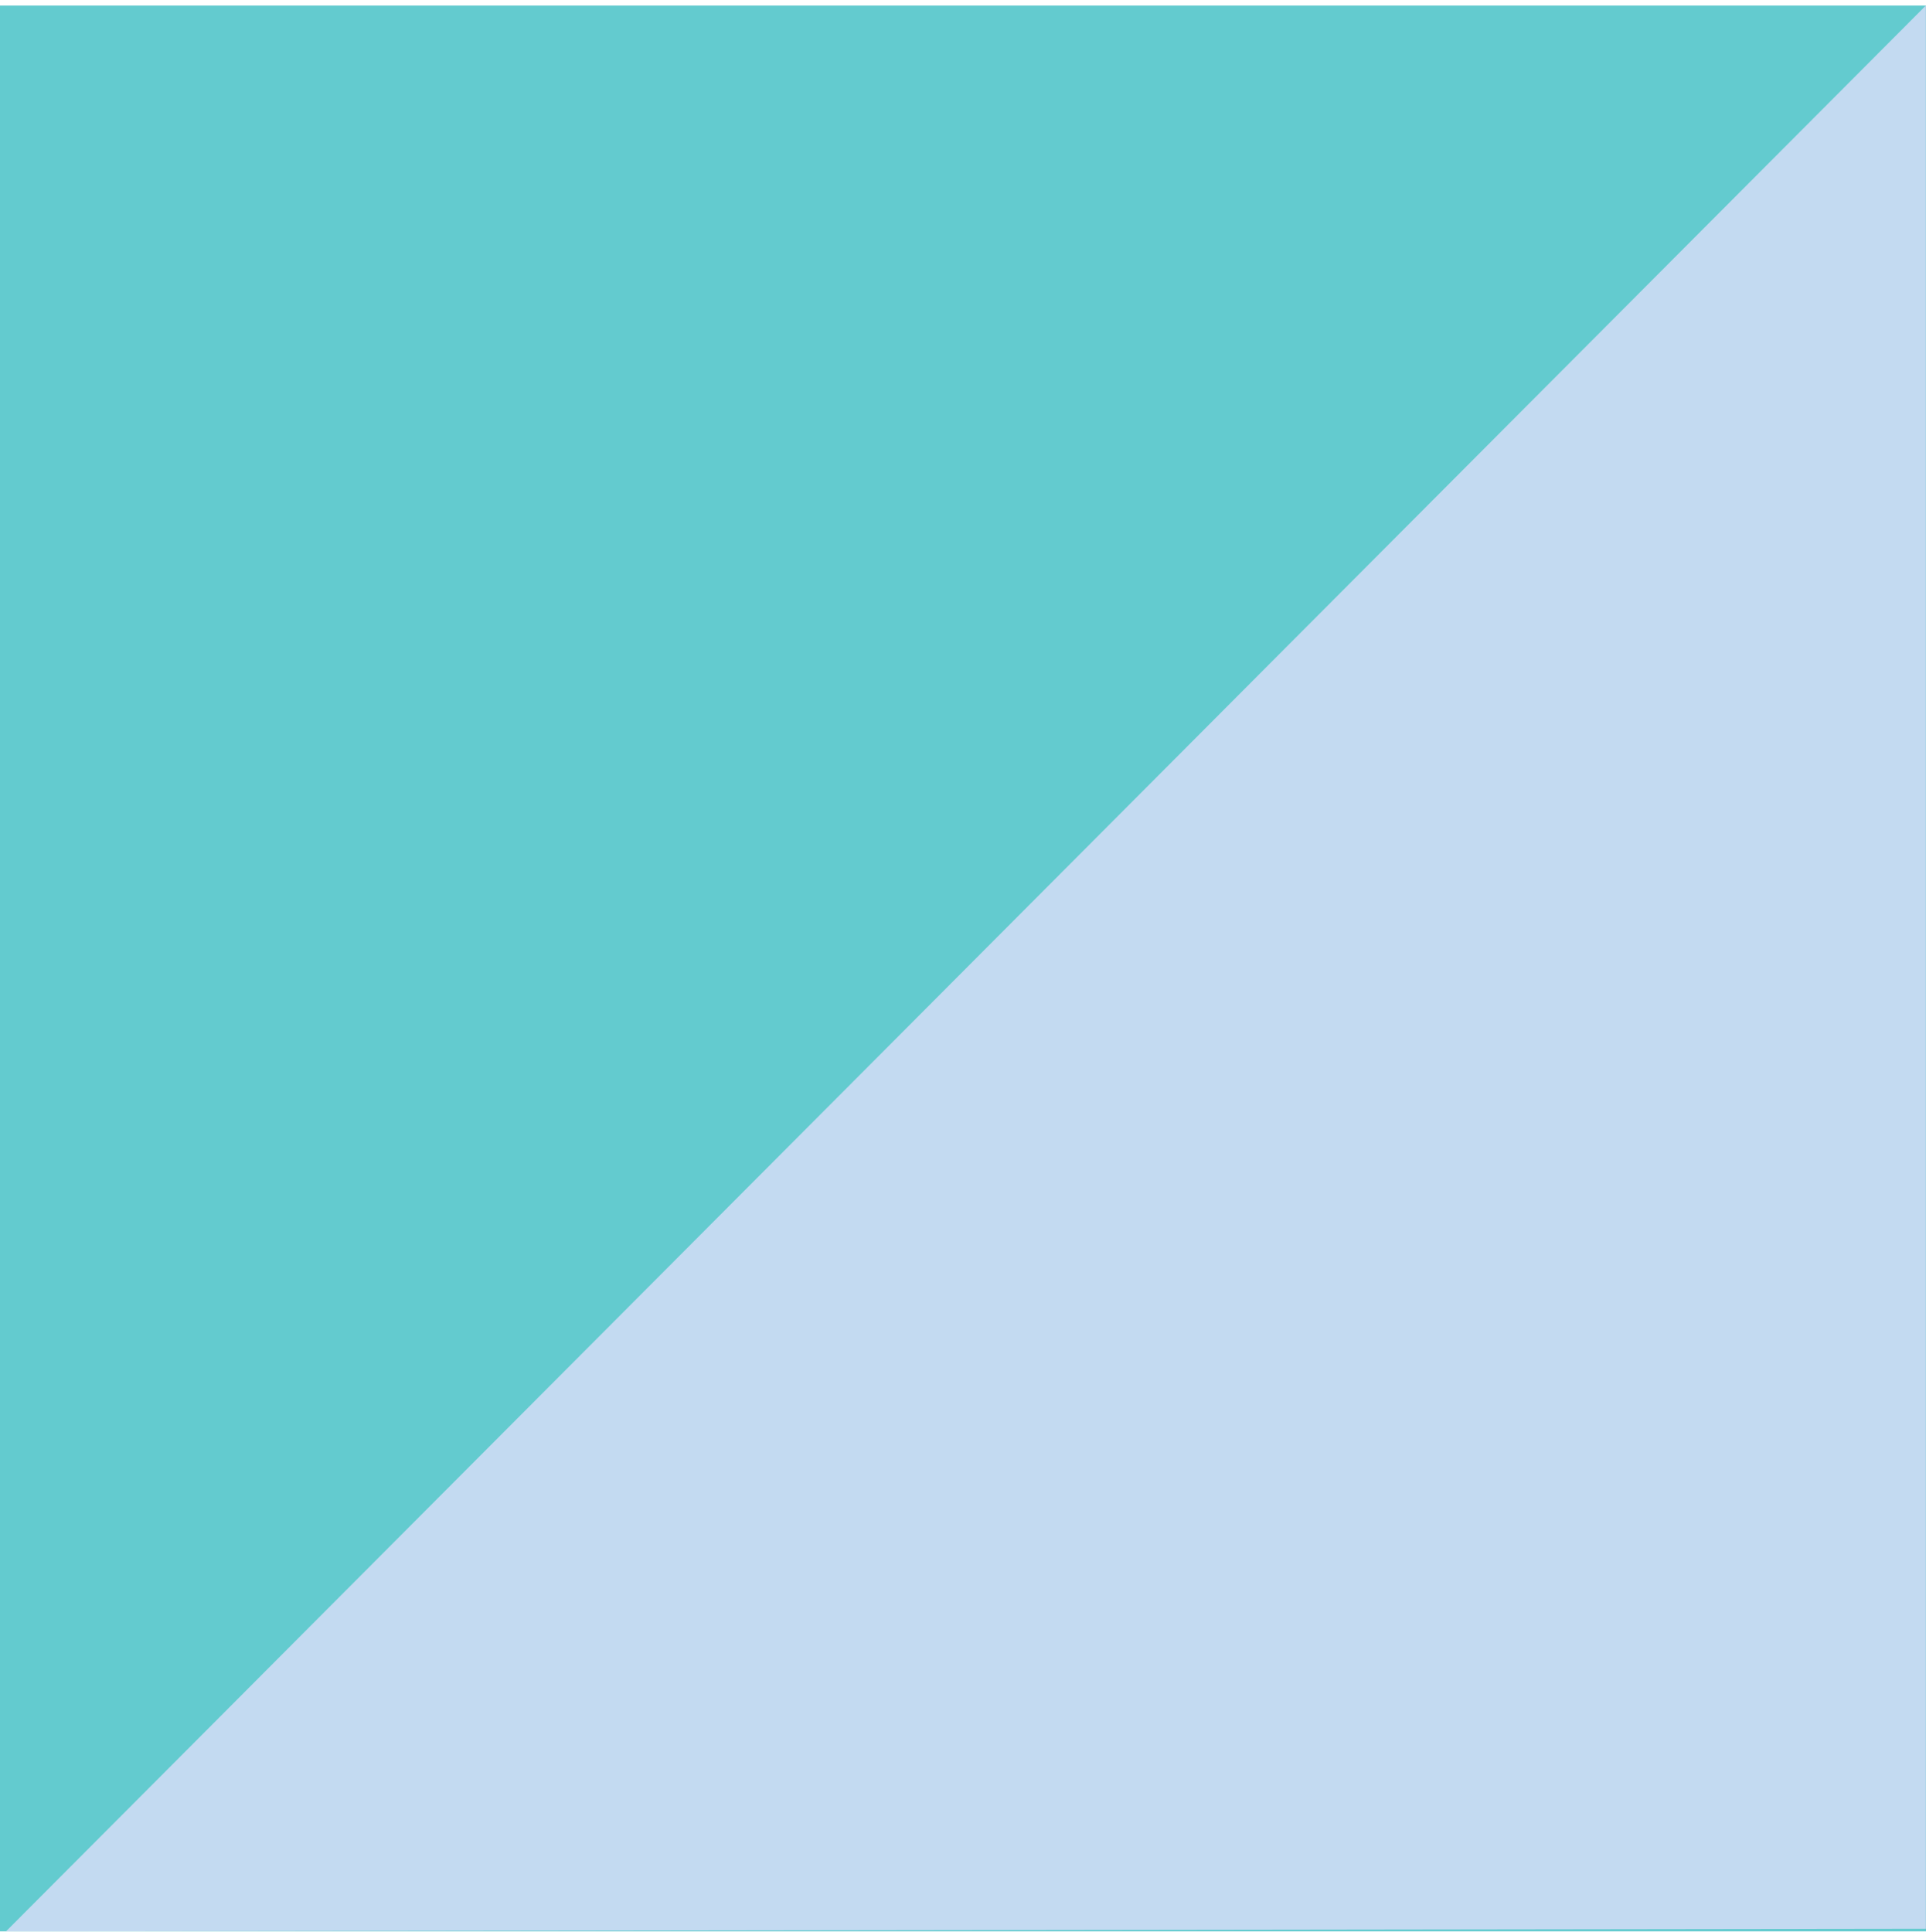 <svg width="320" height="321" viewBox="0 0 320 321" fill="none" xmlns="http://www.w3.org/2000/svg">
<rect y="0.919" width="320" height="320" fill="#63CBCF"/>
<g style="mix-blend-mode:multiply">
<path d="M319.976 0.919L1 320.919L319.976 320.483V0.919Z" fill="#EBE0FF" fill-opacity="0.7"/>
</g>
</svg>
